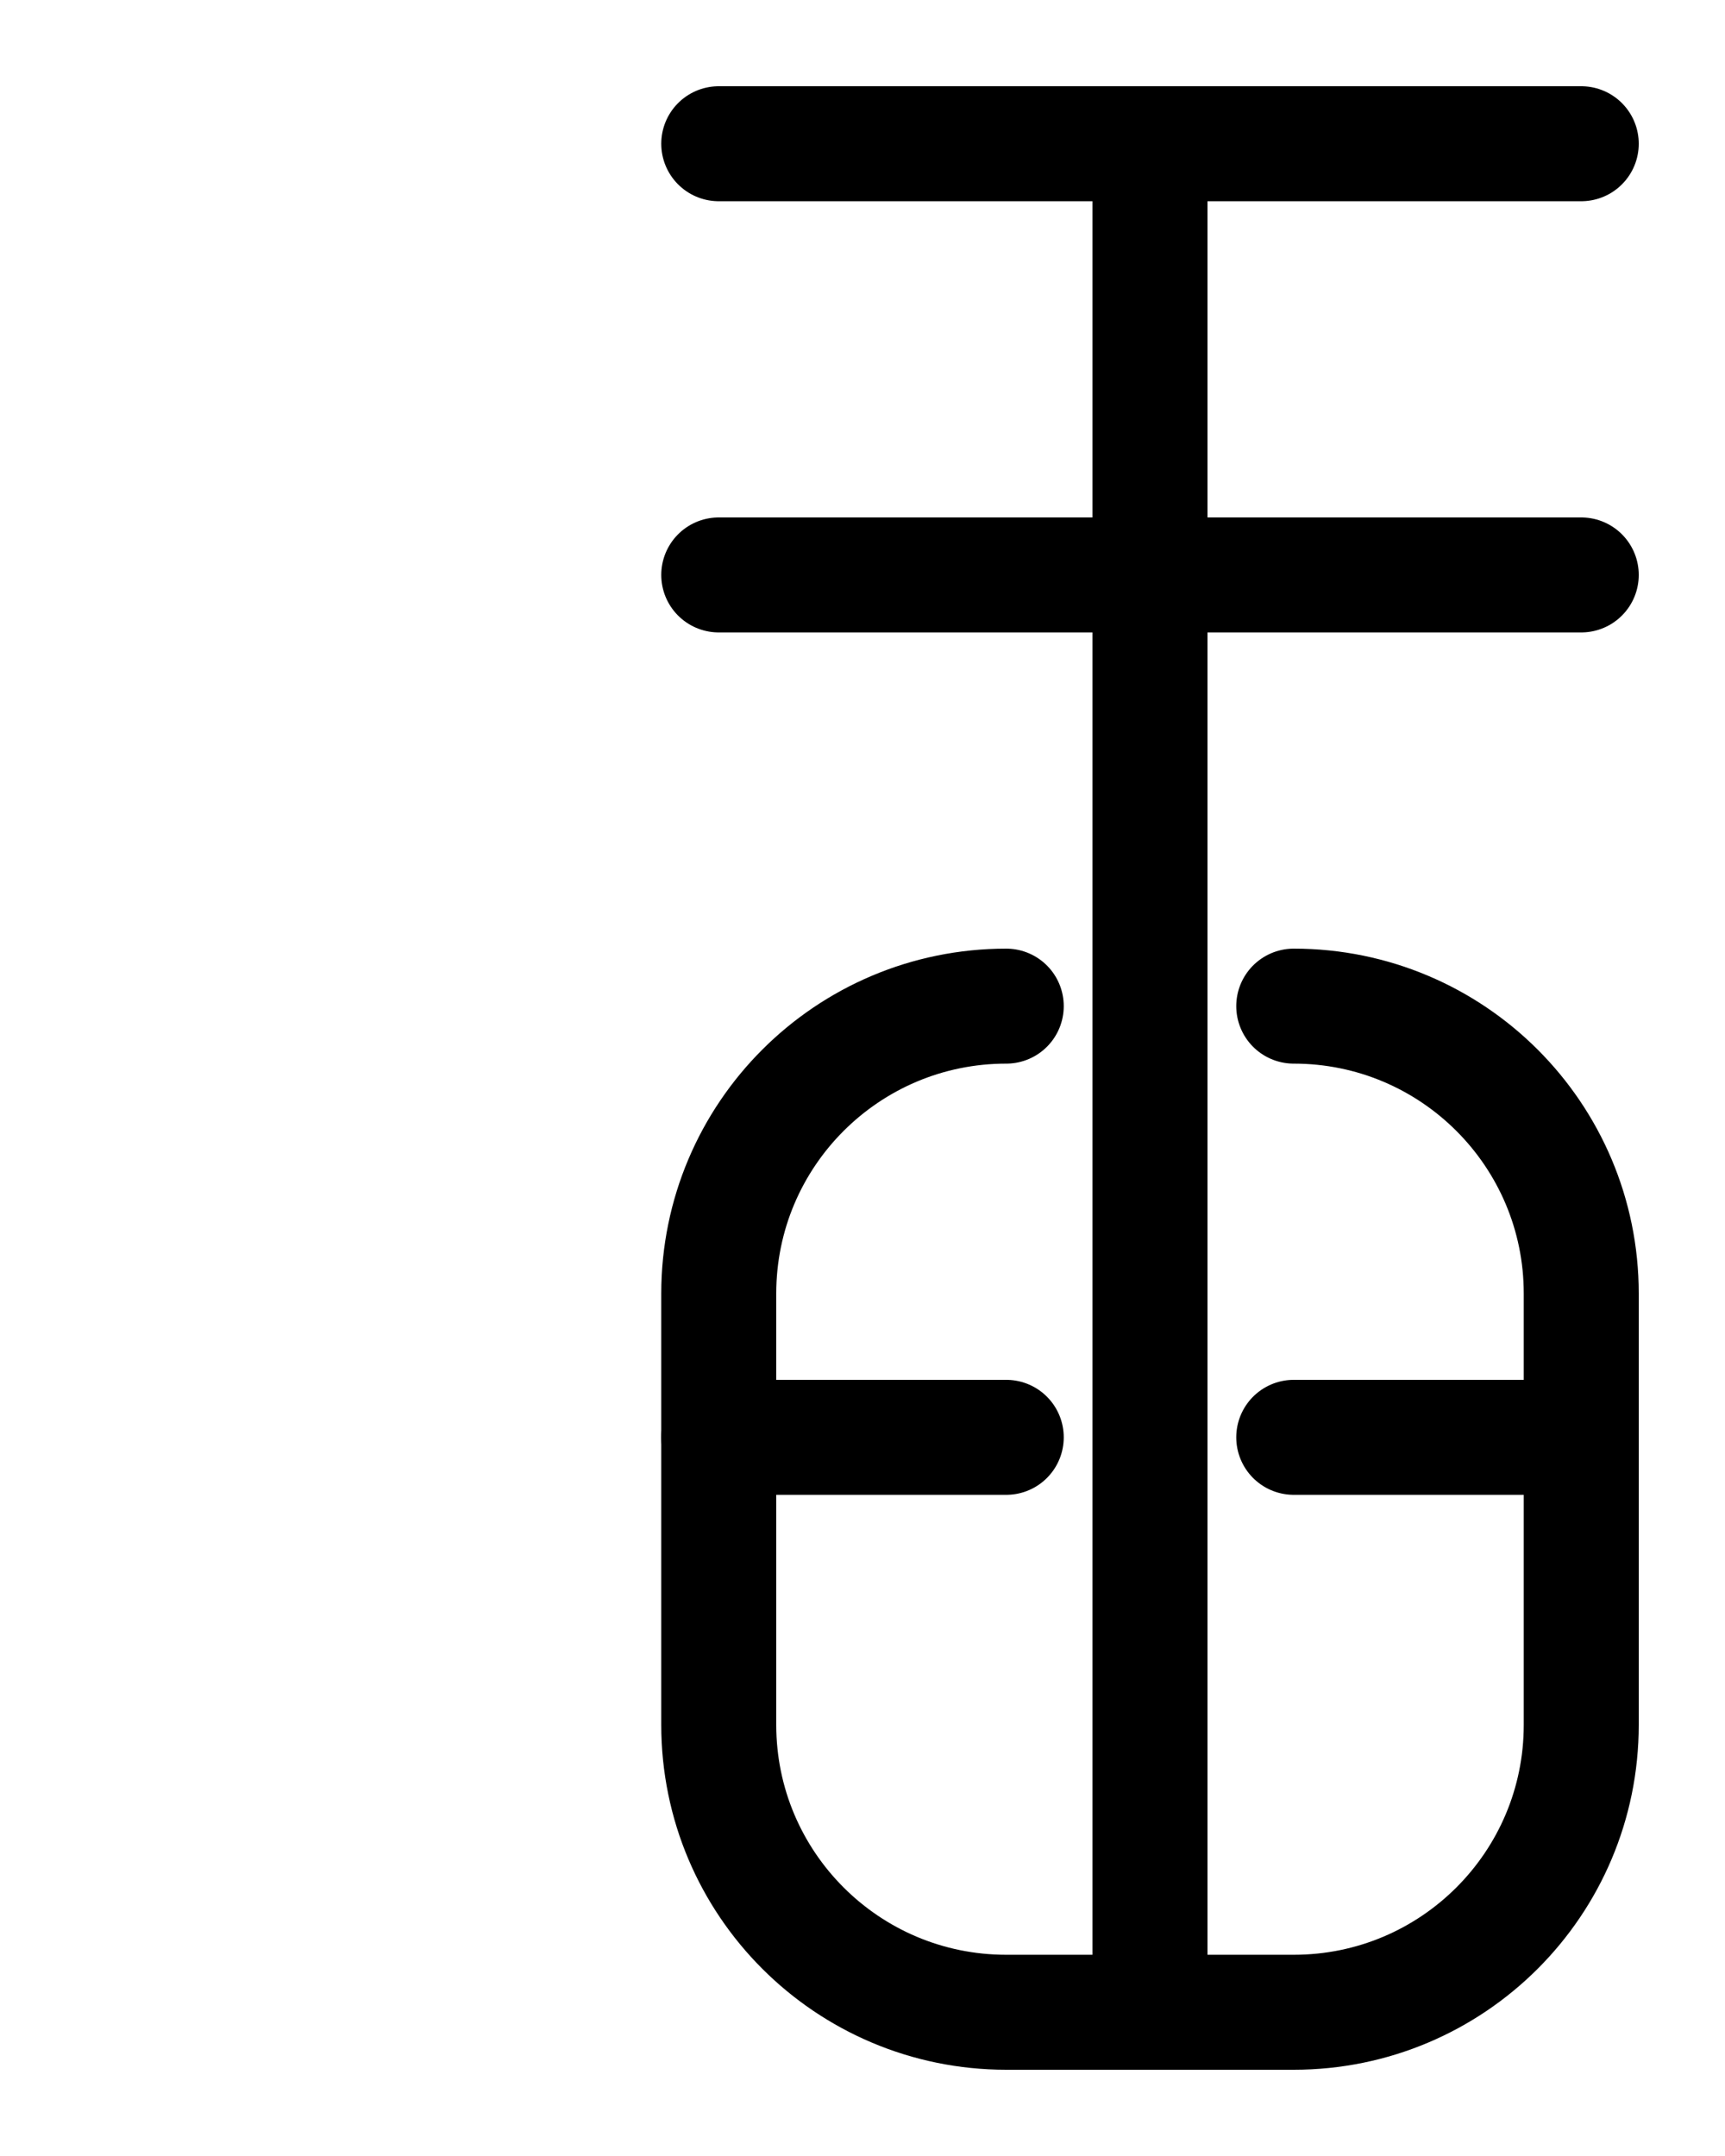 <?xml version="1.0" encoding="utf-8"?>
<!-- Generator: Adobe Illustrator 26.0.0, SVG Export Plug-In . SVG Version: 6.00 Build 0)  -->
<svg version="1.1" id="图层_1" xmlns="http://www.w3.org/2000/svg" xmlns:xlink="http://www.w3.org/1999/xlink" x="0px" y="0px"
	 viewBox="0 0 720 900" style="enable-background:new 0 0 720 900;" xml:space="preserve">
<style type="text/css">
	.st0{fill:none;stroke:#000000;stroke-width:48;stroke-linecap:round;stroke-linejoin:round;stroke-miterlimit:10;}
</style>
<line class="st0" x1="540" y1="600" x2="660" y2="600"/>
<line class="st0" x1="420" y1="600" x2="300" y2="600"/>
<path class="st0" d="M420,420c-66.3,0-120,53.7-120,120v180c0,66.3,53.7,120,120,120h120c66.3,0,120-53.7,120-120V540
	c0-66.3-53.7-120-120-120"/>
<line class="st0" x1="300" y1="240" x2="660" y2="240"/>
<line class="st0" x1="300" y1="60" x2="660" y2="60"/>
<line class="st0" x1="480" y1="840" x2="480" y2="60"/>
</svg>
